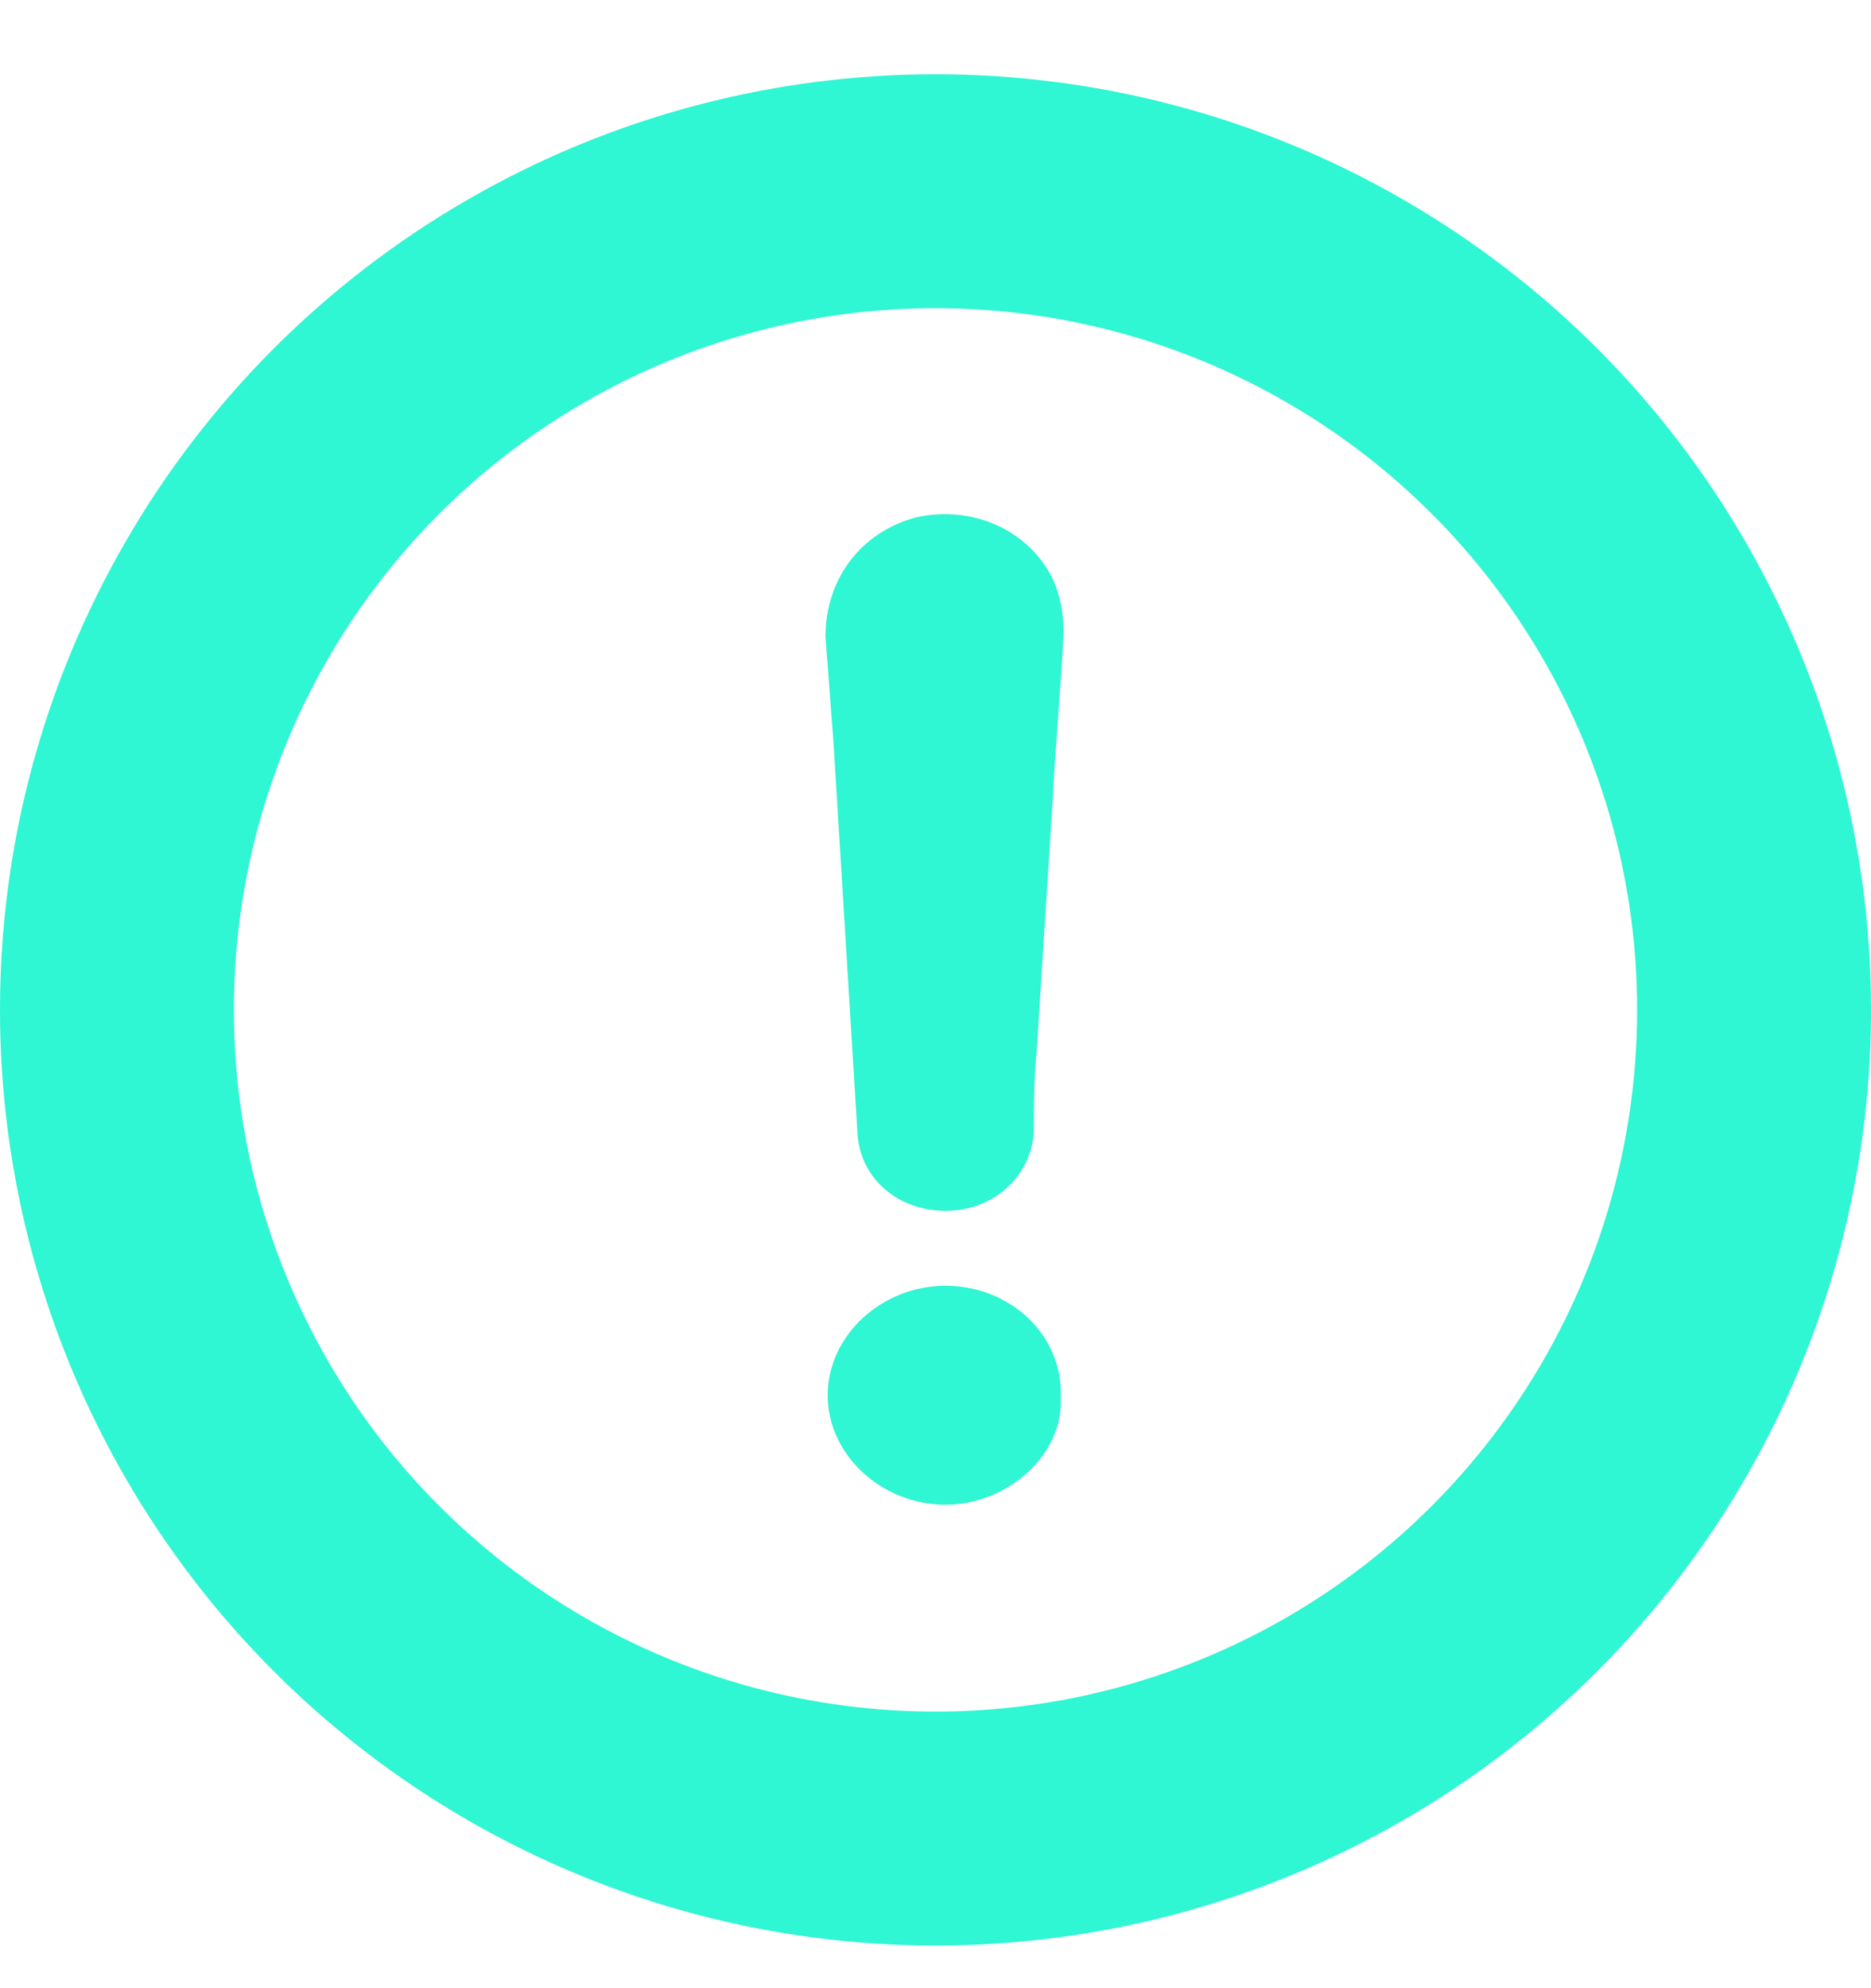 <svg width="16" height="17" viewBox="0 0 16 17" fill="none" xmlns="http://www.w3.org/2000/svg">
<path d="M8.086 10.994C7.538 10.994 7.078 11.421 7.078 11.93C7.078 12.439 7.538 12.866 8.086 12.866C8.615 12.866 9.095 12.439 9.071 11.953C9.095 11.417 8.639 10.994 8.086 10.994Z" fill="#2FF6D3"/>
<path d="M7.837 4.423C7.357 4.55 7.059 4.955 7.059 5.445C7.083 5.741 7.103 6.04 7.127 6.336C7.196 7.463 7.264 8.567 7.333 9.694C7.357 10.076 7.676 10.353 8.087 10.353C8.498 10.353 8.821 10.057 8.841 9.672C8.841 9.44 8.841 9.226 8.865 8.991C8.91 8.268 8.958 7.545 9.003 6.823C9.027 6.355 9.071 5.887 9.095 5.419C9.095 5.25 9.071 5.101 9.003 4.951C8.797 4.531 8.317 4.318 7.837 4.423Z" fill="#2FF6D3"/>
<circle cx="8" cy="8.635" r="7" stroke="#2FF6D3" stroke-width="2"/>
</svg>
